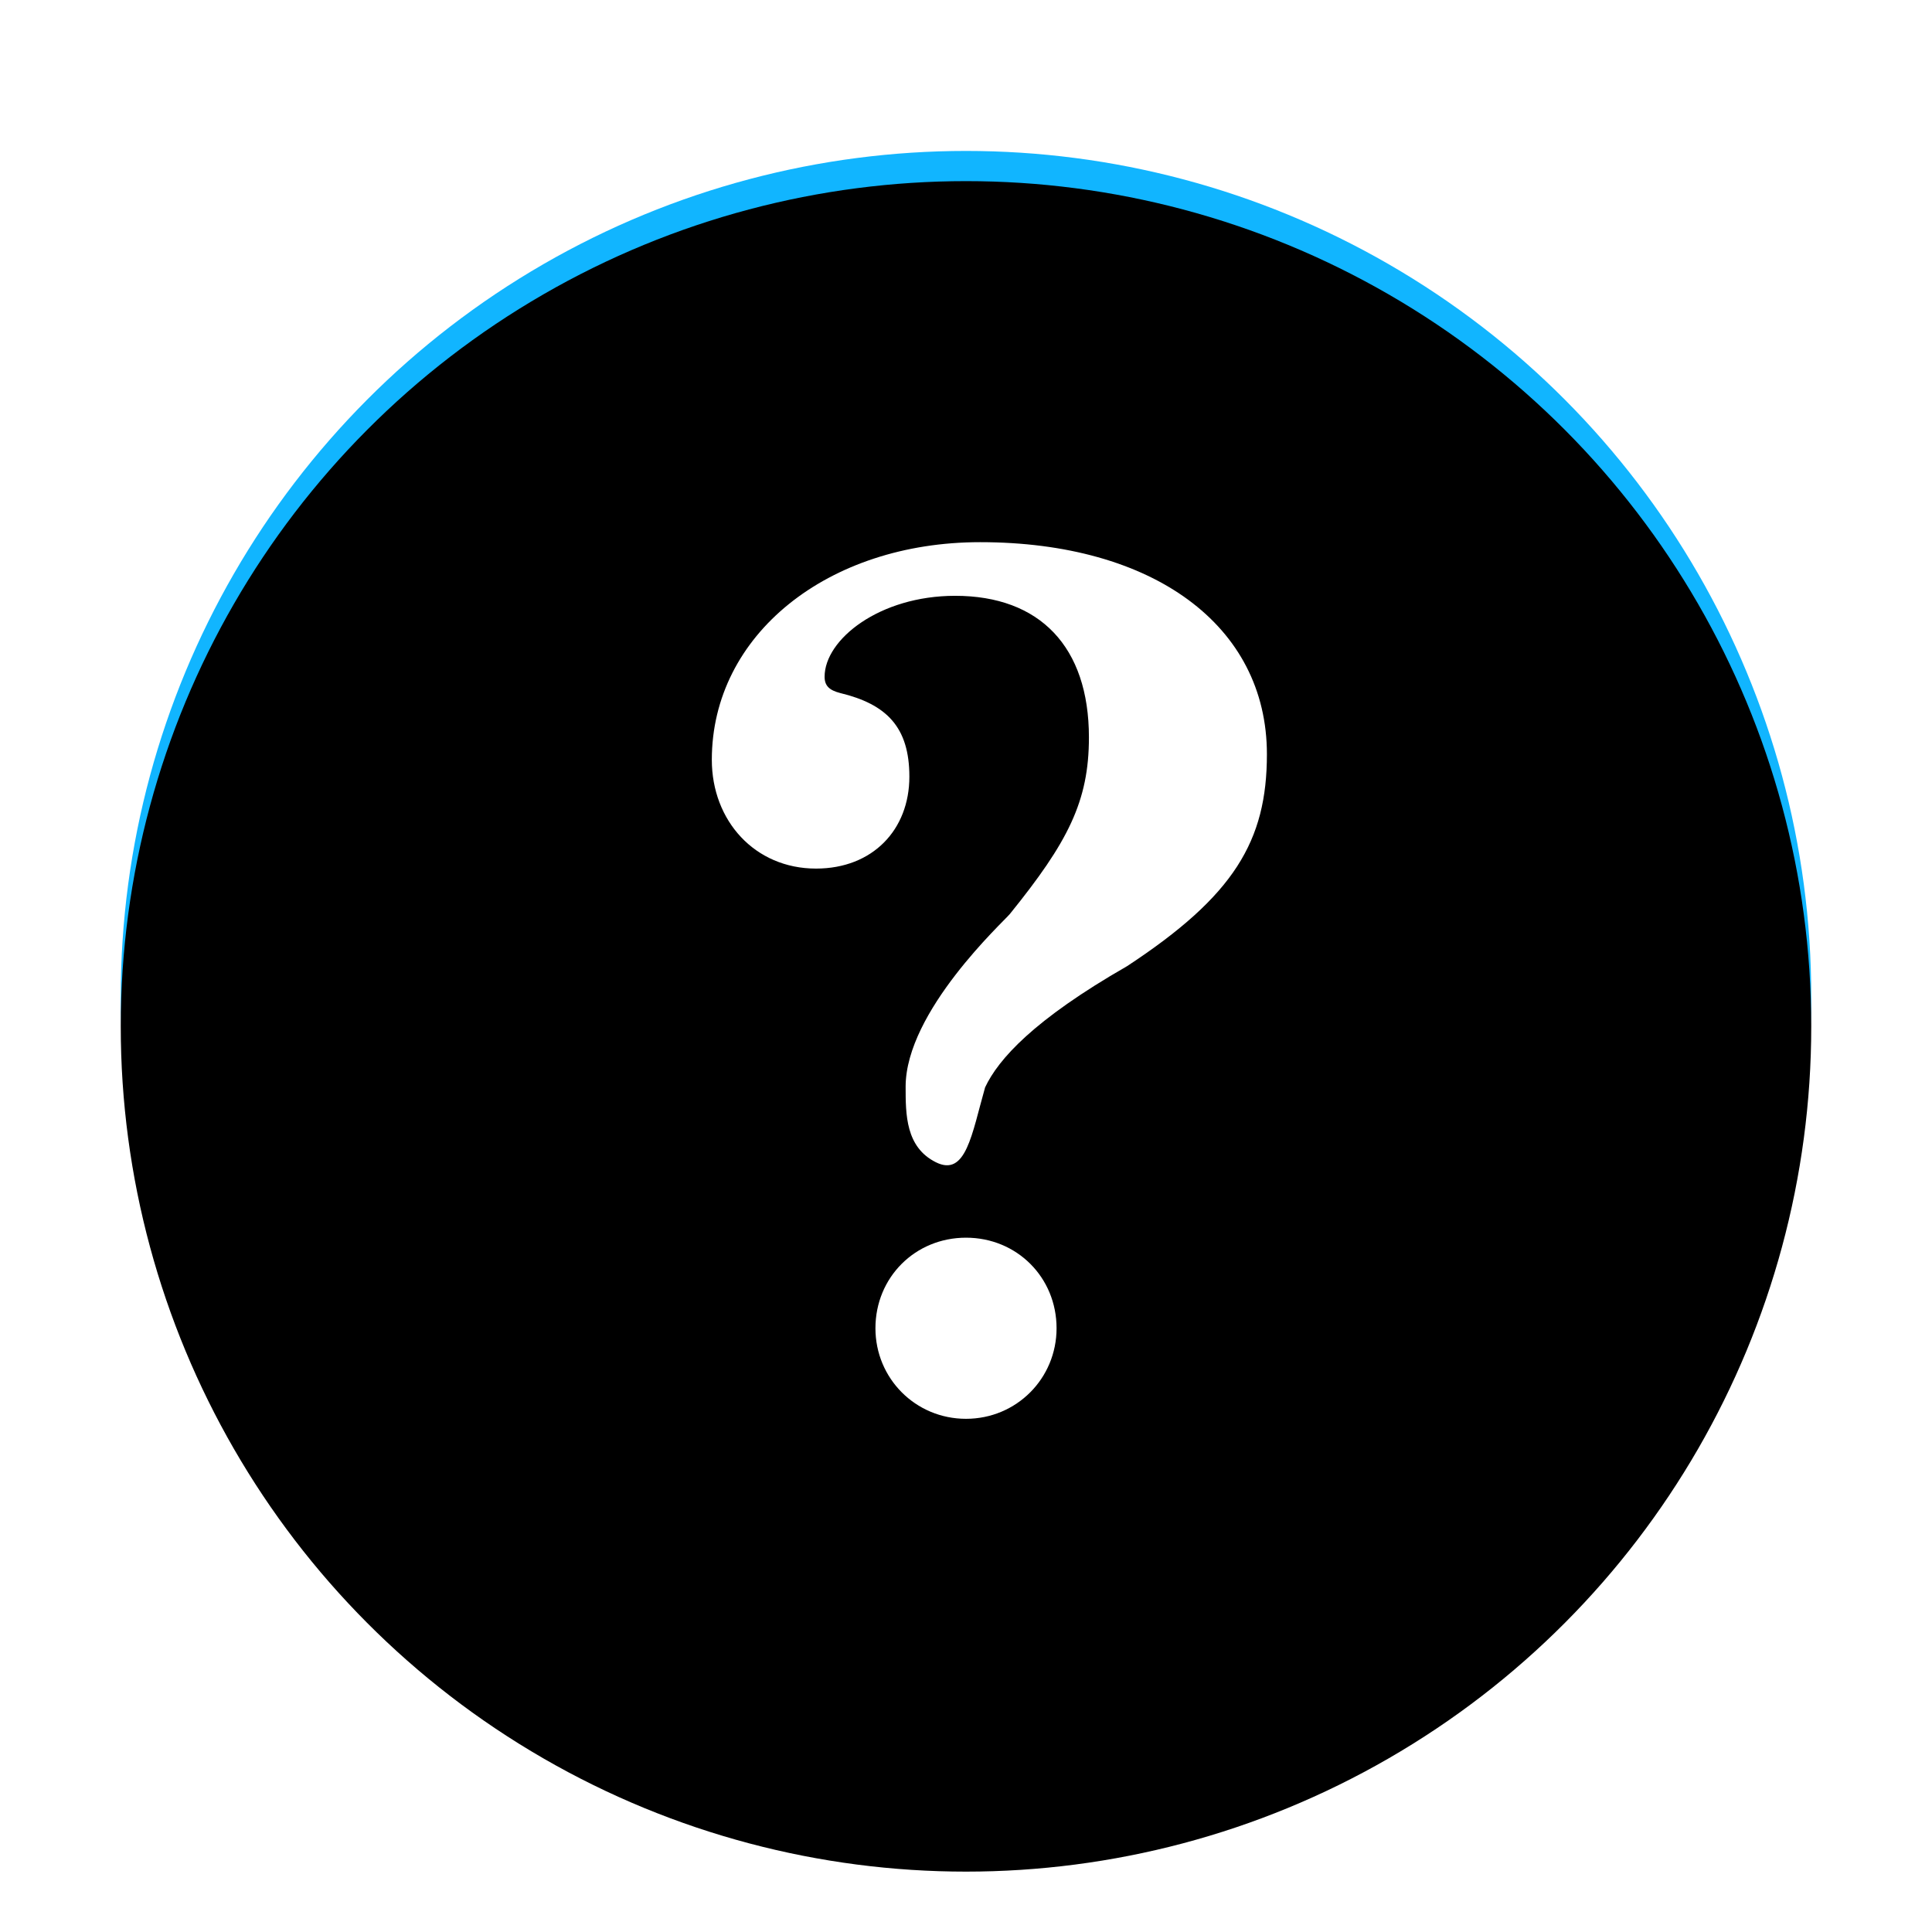<svg xmlns="http://www.w3.org/2000/svg" xmlns:xlink="http://www.w3.org/1999/xlink" width="64" height="64" viewBox="0 0 64 64">
  <defs>
    <filter id="dialog-question-a" width="137.5%" height="137.5%" x="-18.8%" y="-18.8%" filterUnits="objectBoundingBox">
      <feOffset dy="1" in="SourceAlpha" result="shadowOffsetOuter1"/>
      <feGaussianBlur in="shadowOffsetOuter1" result="shadowBlurOuter1" stdDeviation="2"/>
      <feColorMatrix in="shadowBlurOuter1" result="shadowMatrixOuter1" values="0 0 0 0 0   0 0 0 0 0   0 0 0 0 0  0 0 0 0.199 0"/>
      <feMerge>
        <feMergeNode in="shadowMatrixOuter1"/>
        <feMergeNode in="SourceGraphic"/>
      </feMerge>
    </filter>
    <circle id="dialog-question-b" cx="28" cy="28" r="28"/>
    <filter id="dialog-question-c" width="119.6%" height="119.6%" x="-9.8%" y="-9.8%" filterUnits="objectBoundingBox">
      <feGaussianBlur in="SourceAlpha" result="shadowBlurInner1" stdDeviation="5"/>
      <feOffset dy="1" in="shadowBlurInner1" result="shadowOffsetInner1"/>
      <feComposite in="shadowOffsetInner1" in2="SourceAlpha" k2="-1" k3="1" operator="arithmetic" result="shadowInnerInner1"/>
      <feColorMatrix in="shadowInnerInner1" values="0 0 0 0 0.746   0 0 0 0 0.921   0 0 0 0 1  0 0 0 1 0"/>
    </filter>
  </defs>
  <g fill="none" filter="url(#dialog-question-a)" transform="translate(4 4)">
    <use fill="#11B5FF" xlink:href="#dialog-question-b"/>
    <use fill="#000" filter="url(#dialog-question-c)" xlink:href="#dialog-question-b"/>
    <path fill="#FFF" d="M28 36C26.315 36 25 37.315 25 39 25 40.661 26.326 42 28 42 29.674 42 31 40.661 31 39 31 37.315 29.685 36 28 36zM28.468 12.96C23.424 12.96 19.58 16.024 19.58 20.17 19.58 22.186 21.003 23.773 23.032 23.773 24.906 23.773 26.124 22.489 26.124 20.728 26.124 19.08 25.364 18.327 23.83 17.957 23.471 17.864 23.316 17.717 23.316 17.418 23.316 16.185 25.131 14.737 27.64 14.737 30.442 14.737 32.072 16.421 32.072 19.427 32.072 21.548 31.375 22.899 29.452 25.278 29.252 25.525 26 28.5 26 31 26 31.917 26 33 27 33.5 28 34 28.192 32.568 28.633 31.02 29.071 30.088 30.241 28.78 33.333 27.007 36.883 24.676 37.968 22.859 37.968 19.984 37.968 15.705 34.179 12.96 28.468 12.96z"/>
  </g>
</svg>
